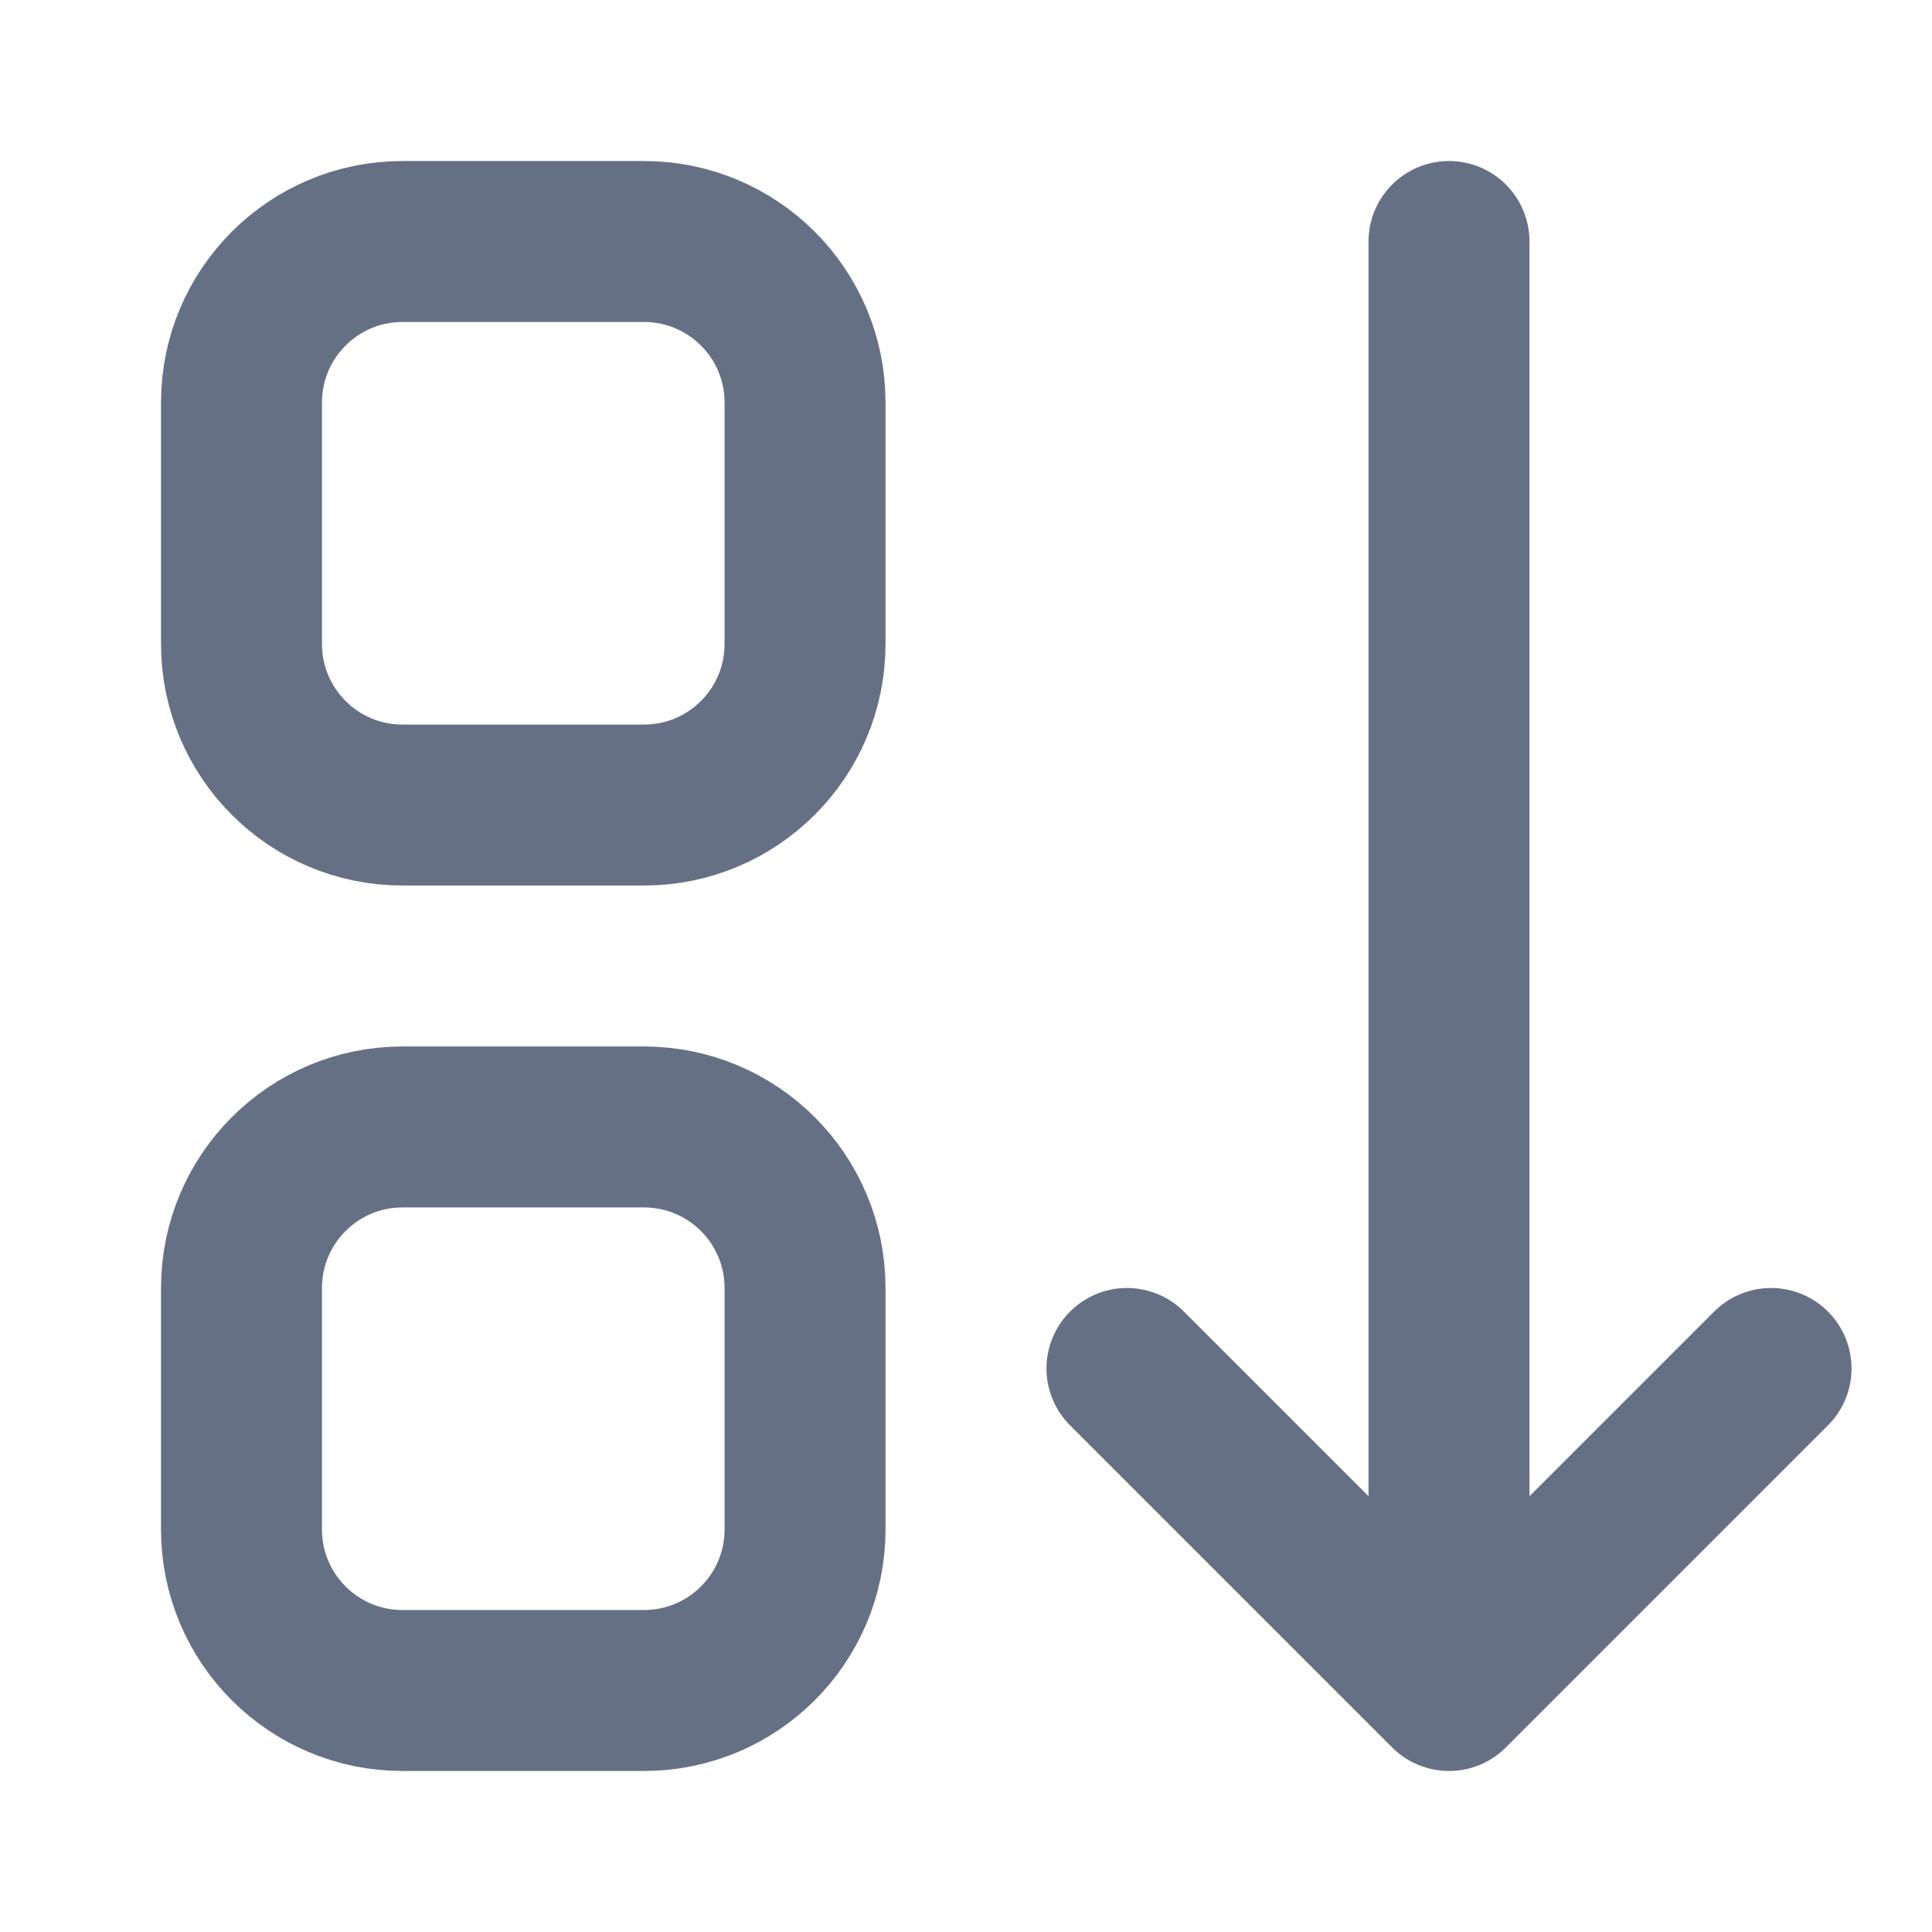 <svg width="16" height="16" viewBox="0 0 16 16" fill="none" xmlns="http://www.w3.org/2000/svg">
<path d="M3.333 2H5.333C6.07 2 6.667 2.597 6.667 3.333V5.333C6.667 6.07 6.07 6.667 5.333 6.667H3.333C2.597 6.667 2 6.07 2 5.333V3.333C2 2.597 2.597 2 3.333 2Z" stroke="#667085" stroke-width="1.333"/>
<path d="M3.333 9.333H5.333C6.07 9.333 6.667 9.93 6.667 10.667V12.667C6.667 13.403 6.07 14 5.333 14H3.333C2.597 14 2 13.403 2 12.667V10.667C2 9.93 2.597 9.333 3.333 9.333Z" stroke="#667085" stroke-width="1.333"/>
<path d="M12 2V14M12 14L9.333 11.333M12 14L14.667 11.333" stroke="#667085" stroke-width="1.333" stroke-linecap="round" stroke-linejoin="round"/>
</svg>
